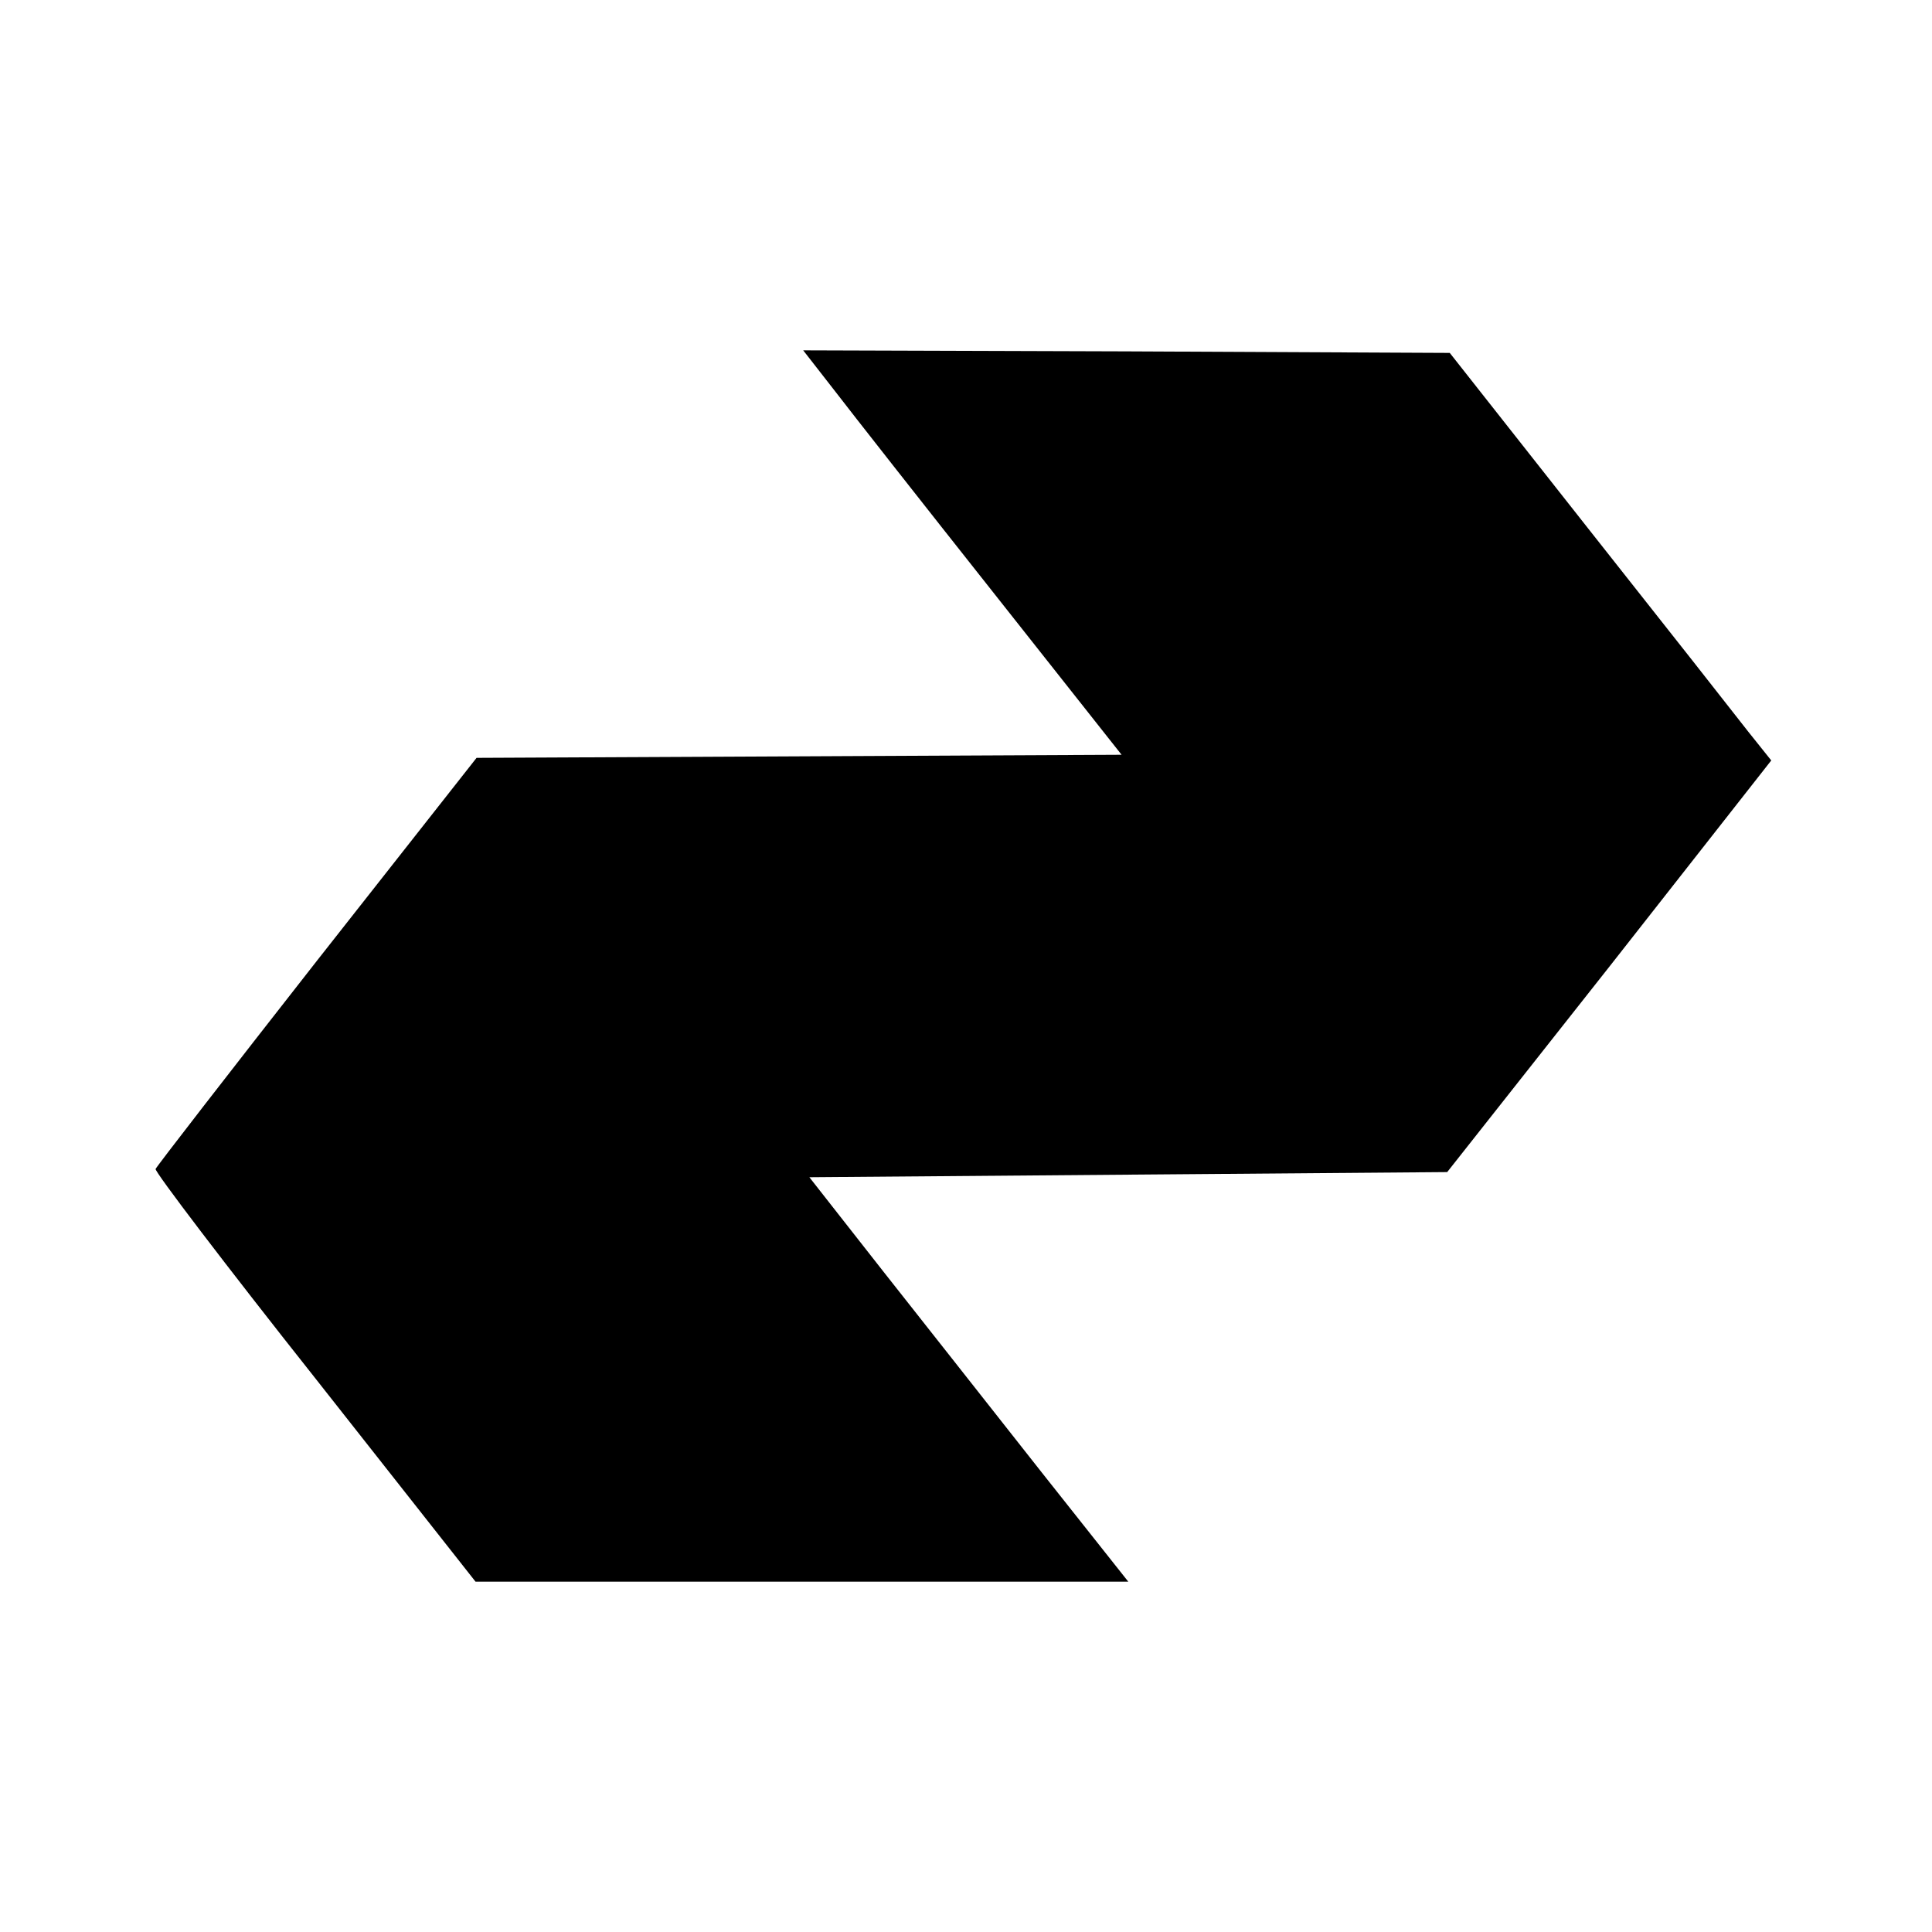 <?xml version="1.0" standalone="no"?>
<!DOCTYPE svg PUBLIC "-//W3C//DTD SVG 20010904//EN"
 "http://www.w3.org/TR/2001/REC-SVG-20010904/DTD/svg10.dtd">
<svg version="1.0" xmlns="http://www.w3.org/2000/svg"
 width="375pt" height="375pt" viewBox="0 0 375 375"
 preserveAspectRatio="xMidYMid meet">
<g transform="translate(0,375) scale(0.1,-0.1)"
fill="#000000" stroke="none">
<path d="M1619 2993 c33 -43 172 -220 309 -393 l249 -315 -626 -3 -626 -3
-310 -394 c-170 -217 -311 -399 -313 -404 -2 -5 137 -188 309 -405 l312 -396
633 0 634 0 -168 212 c-92 117 -231 293 -309 392 l-142 181 619 5 619 5 315
399 314 400 -44 55 c-24 31 -164 209 -312 396 l-268 340 -628 3 -627 2 60 -77z"/>
</g>
</svg>

